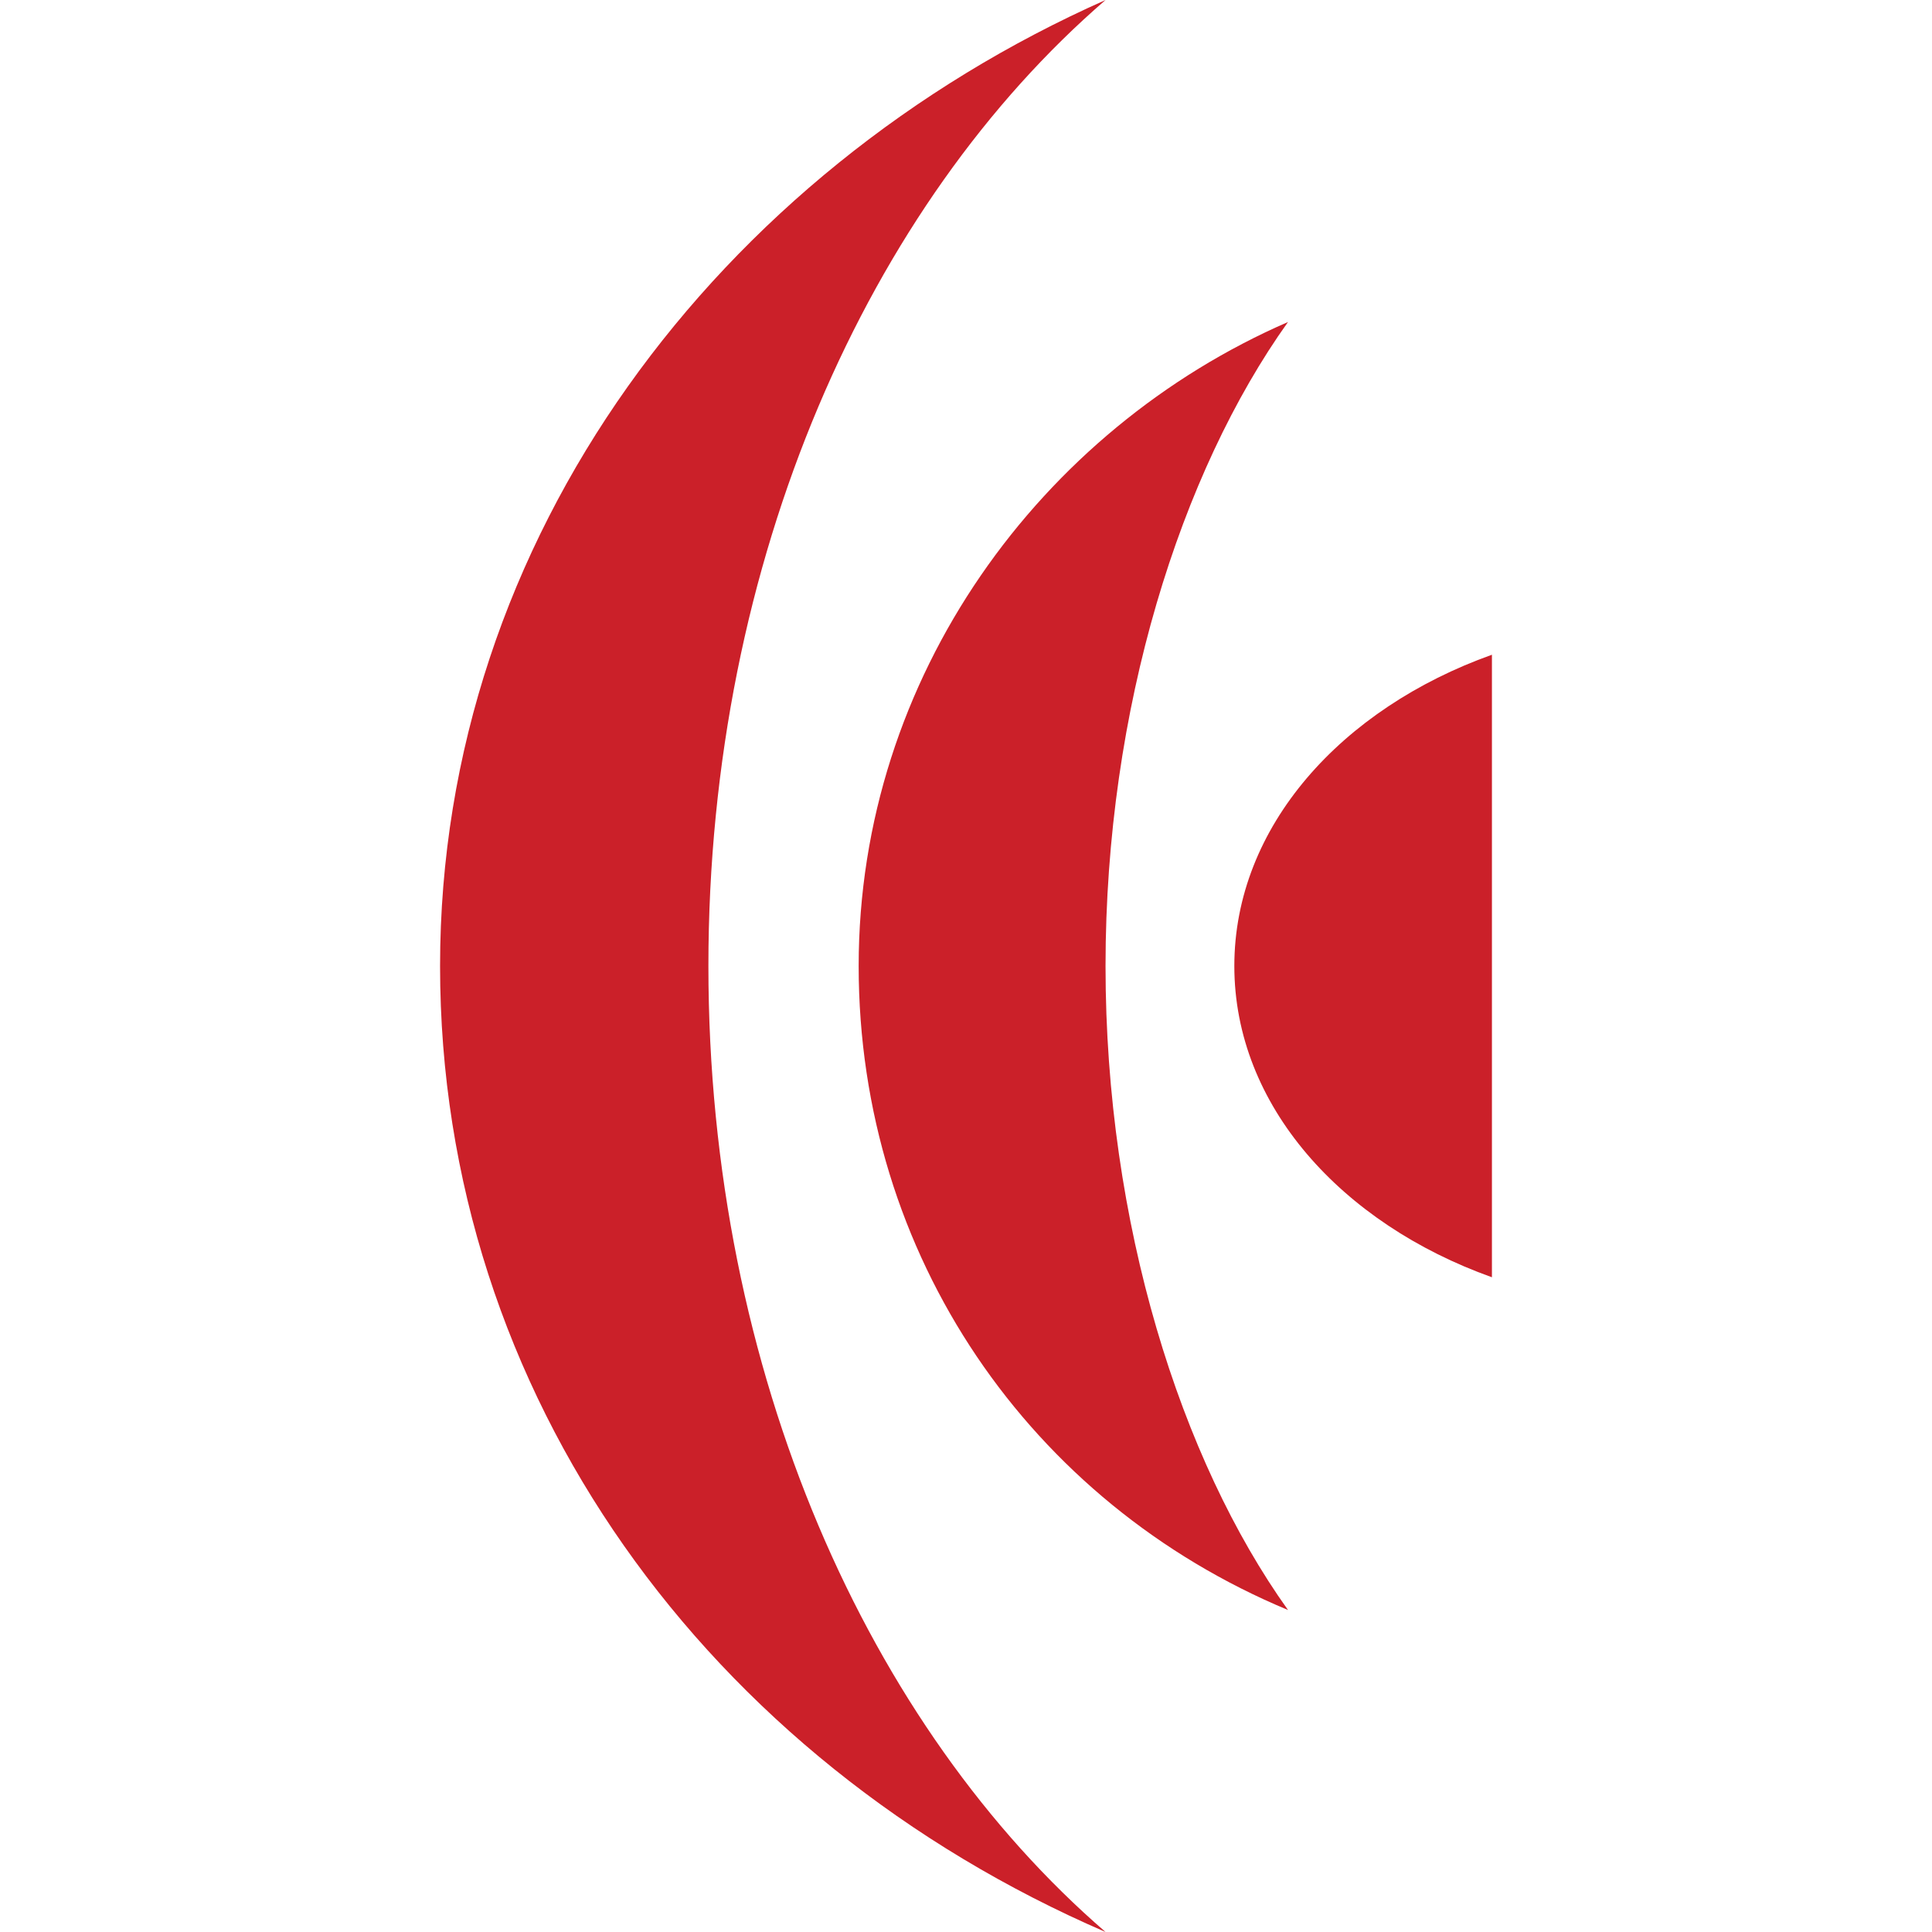 <?xml version="1.0" encoding="utf-8"?>
<!-- Generator: Adobe Illustrator 26.5.0, SVG Export Plug-In . SVG Version: 6.00 Build 0)  -->
<svg version="1.1" id="logo" xmlns="http://www.w3.org/2000/svg" xmlns:xlink="http://www.w3.org/1999/xlink" x="0px" y="0px"
	 width="18px" height="18px" viewBox="0 0 18 18" enable-background="new 0 0 18 18" xml:space="preserve">
<g>
	<path fill="#CB2029" d="M12,3C9.7,4,8,6.3,8,9s1.6,5,4,6c-1-1.4-1.7-3.6-1.7-6C10.3,6.6,11,4.4,12,3z"/>
	<path fill="#CB2029" d="M6.6,9c0-3.8,1.5-7.1,3.7-9C6.7,1.6,4.1,5,4.1,9s2.5,7.4,6.2,9C8.1,16.1,6.6,12.8,6.6,9z"/>
	<path fill="#CB2029" d="M13.9,6.1c-1.4,0.5-2.4,1.6-2.4,2.9c0,1.3,1,2.4,2.4,2.9V6.1z"/>
</g>
</svg>
